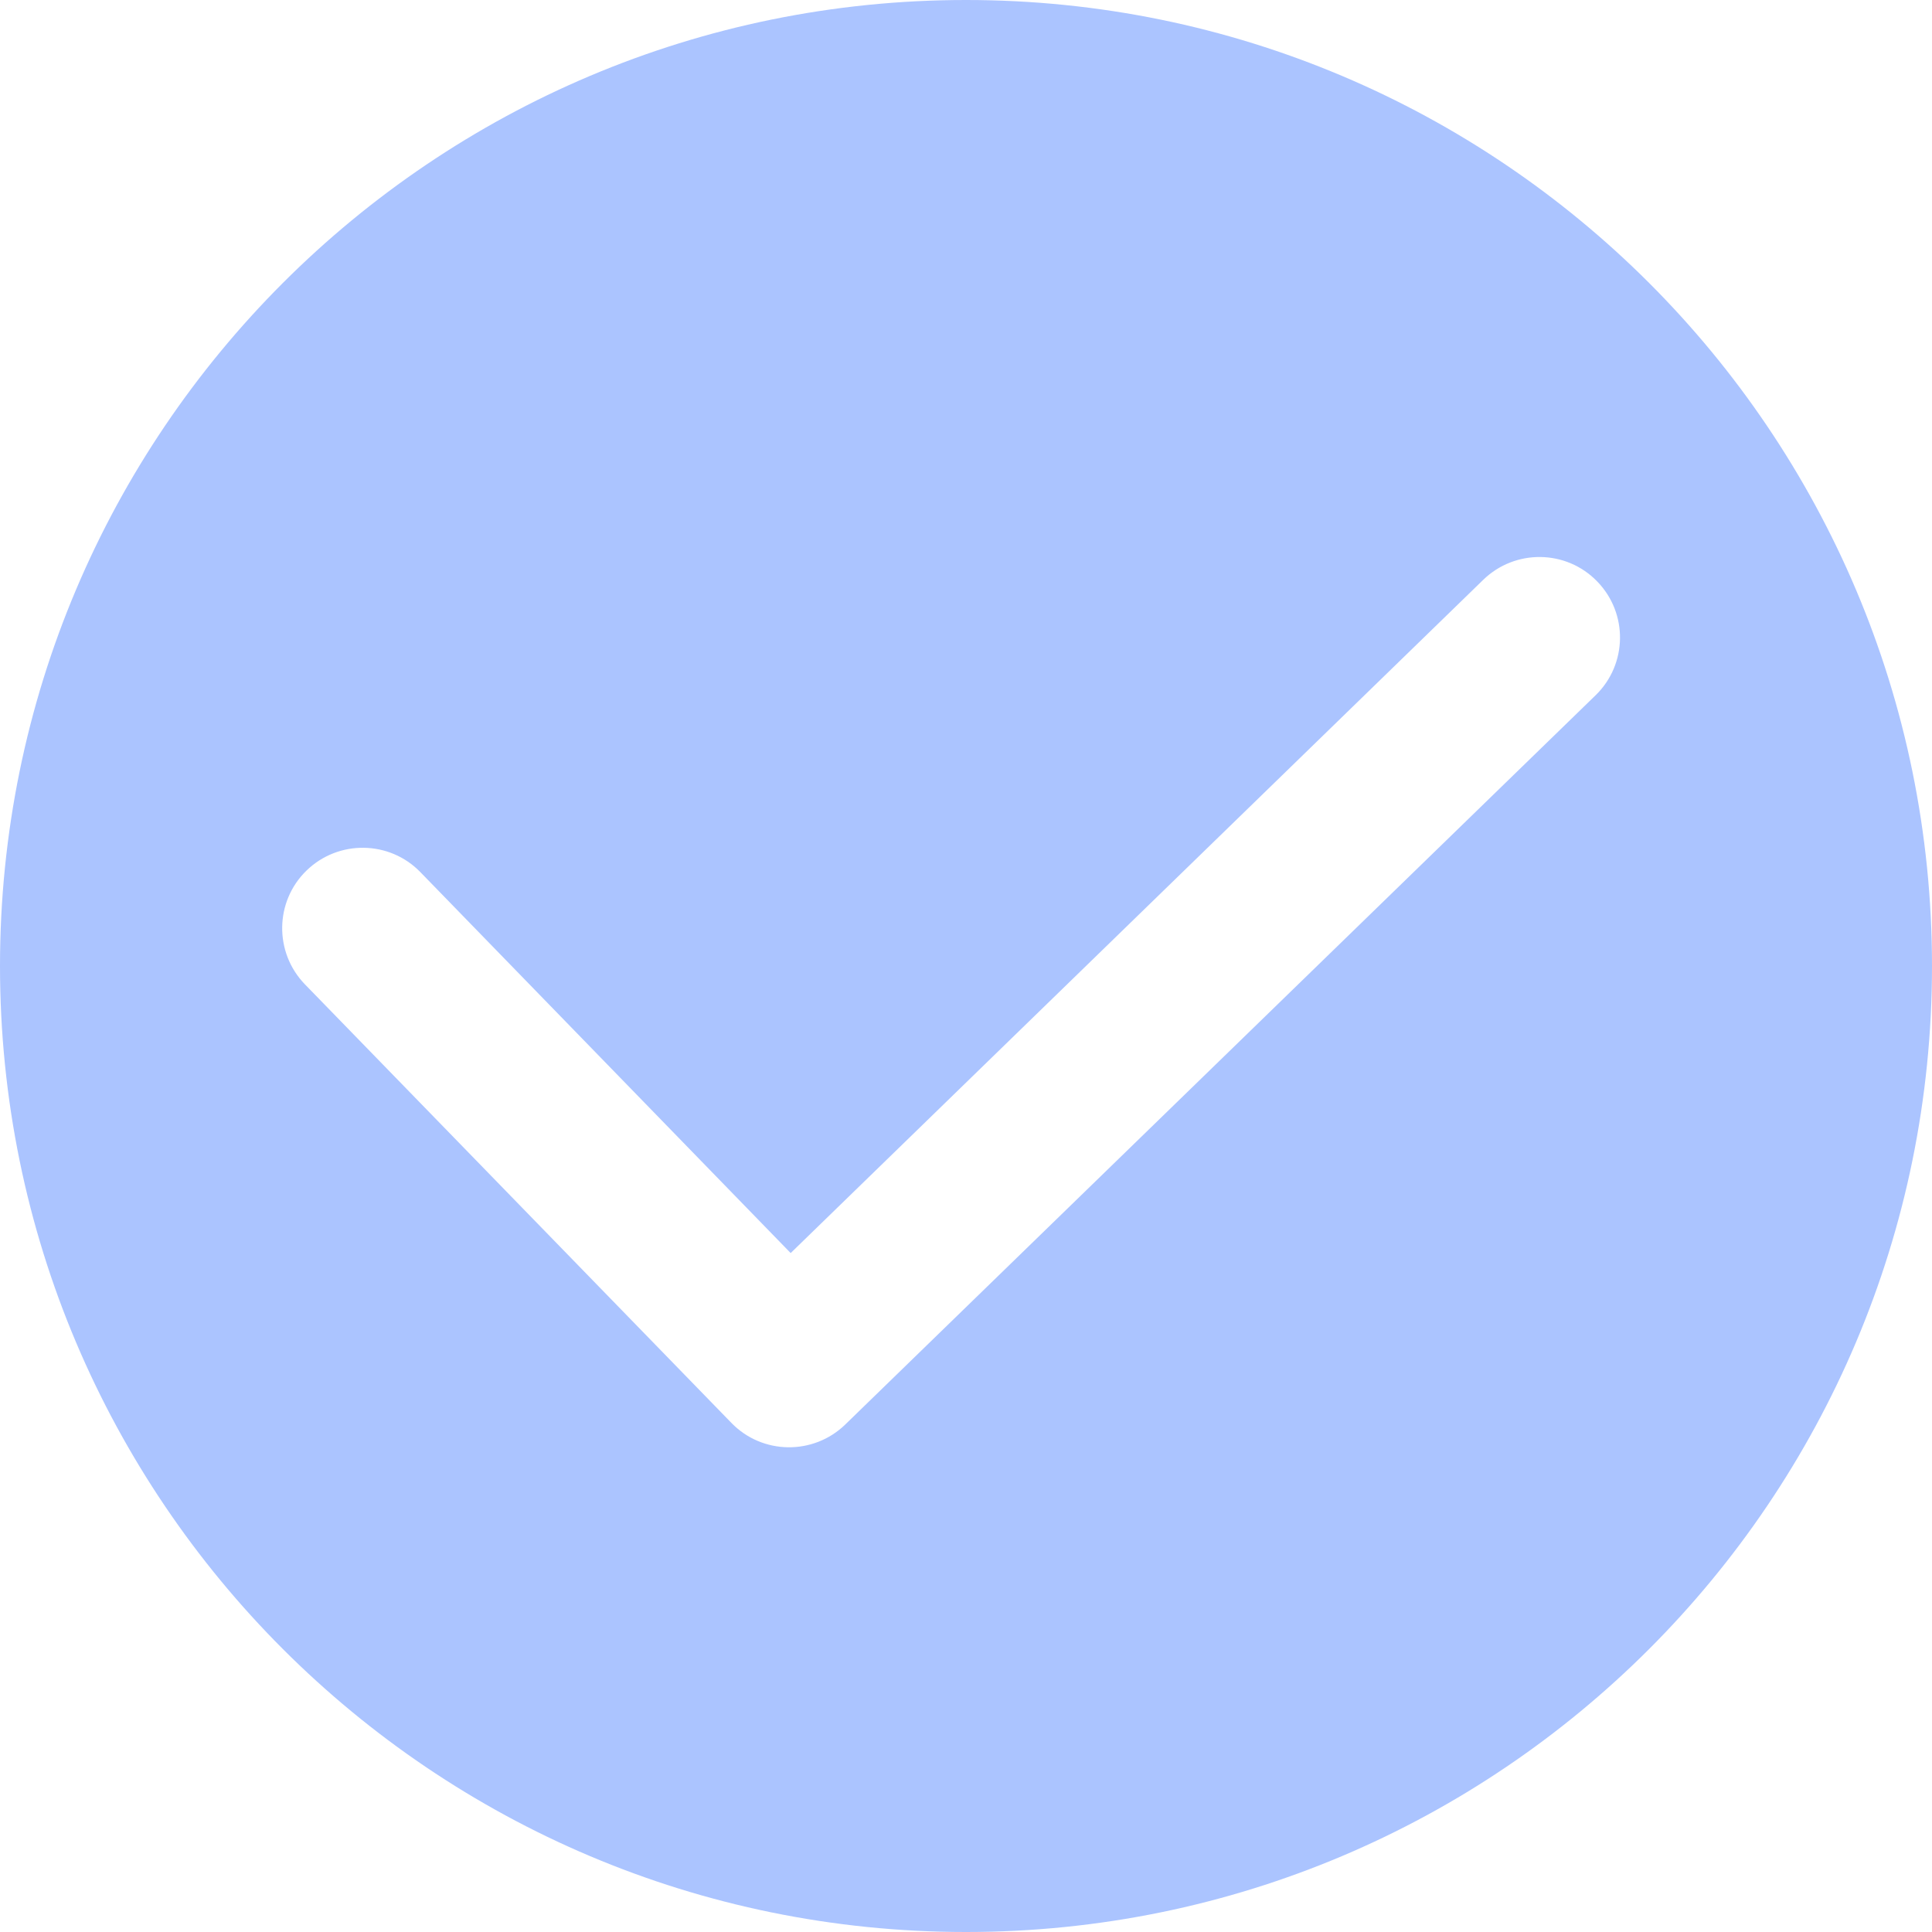 <?xml version="1.0" encoding="utf-8"?>
<!-- Generator: Adobe Illustrator 24.0.1, SVG Export Plug-In . SVG Version: 6.00 Build 0)  -->
<svg version="1.1" id="图层_1" xmlns="http://www.w3.org/2000/svg" xmlns:xlink="http://www.w3.org/1999/xlink" x="0px" y="0px"
	 viewBox="0 0 120 120" style="enable-background:new 0 0 120 120;" xml:space="preserve">
<style type="text/css">
	.st0{fill:#ABC4FF;}
</style>
<path class="st0" d="M60,0C26.86,0,0,26.86,0,60s26.86,60,60,60s60-26.86,60-60S93.14,0,60,0z M99.11,43.18L52.5,88.48
	c-1.98,1.92-5.15,1.88-7.07-0.1L18.94,61.14c-1.92-1.98-1.88-5.15,0.1-7.07c1.98-1.92,5.15-1.88,7.07,0.1l23,23.66l43.02-41.82
	c1.98-1.92,5.15-1.88,7.07,0.1C101.13,38.09,101.09,41.25,99.11,43.18z"/>
</svg>
